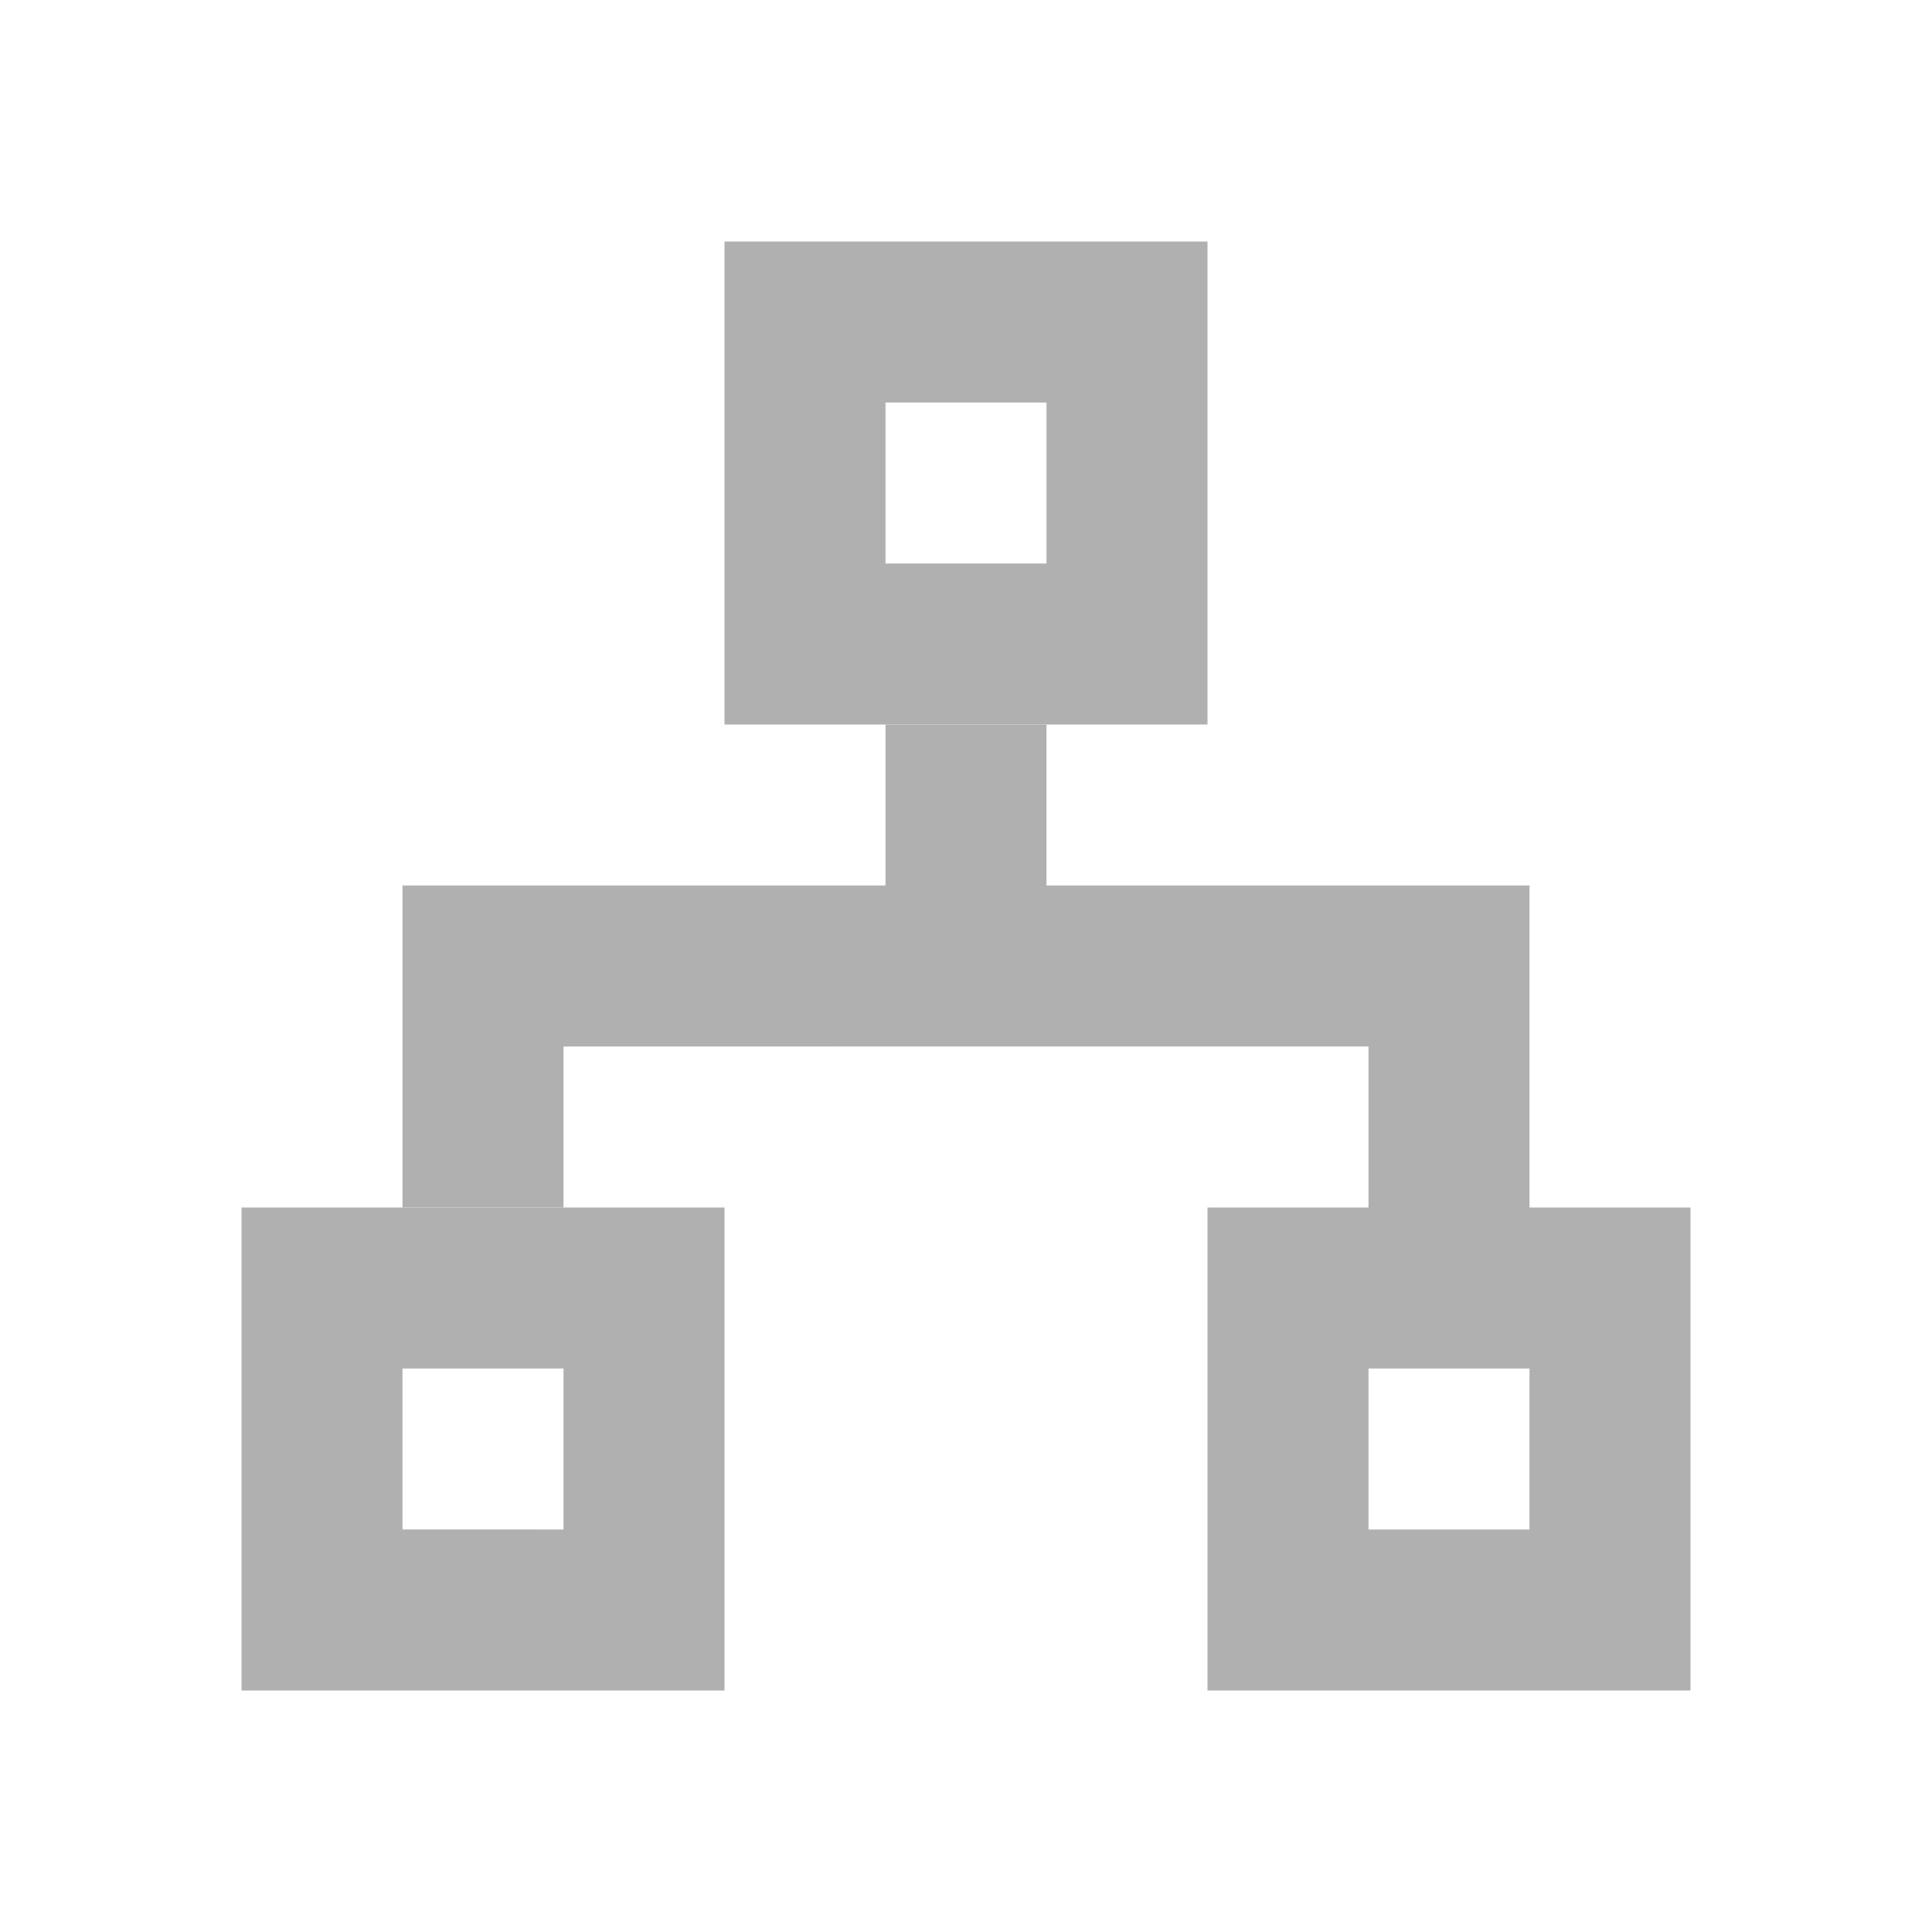 <svg xmlns="http://www.w3.org/2000/svg" width="24" height="24" viewBox="0 0 24 24">
    <g fill="none" fill-rule="nonzero">
        <path fill="#B0B0B0" d="M7 15H5v-4h6V9h2v2h6v5h-2v-3H7v2z"/>
        <path stroke="#B0B0B0" stroke-width="2" d="M10 4h4v4h-4zM4 16h4v4H4zM16 16h4v4h-4z"/>
    </g>
</svg>
